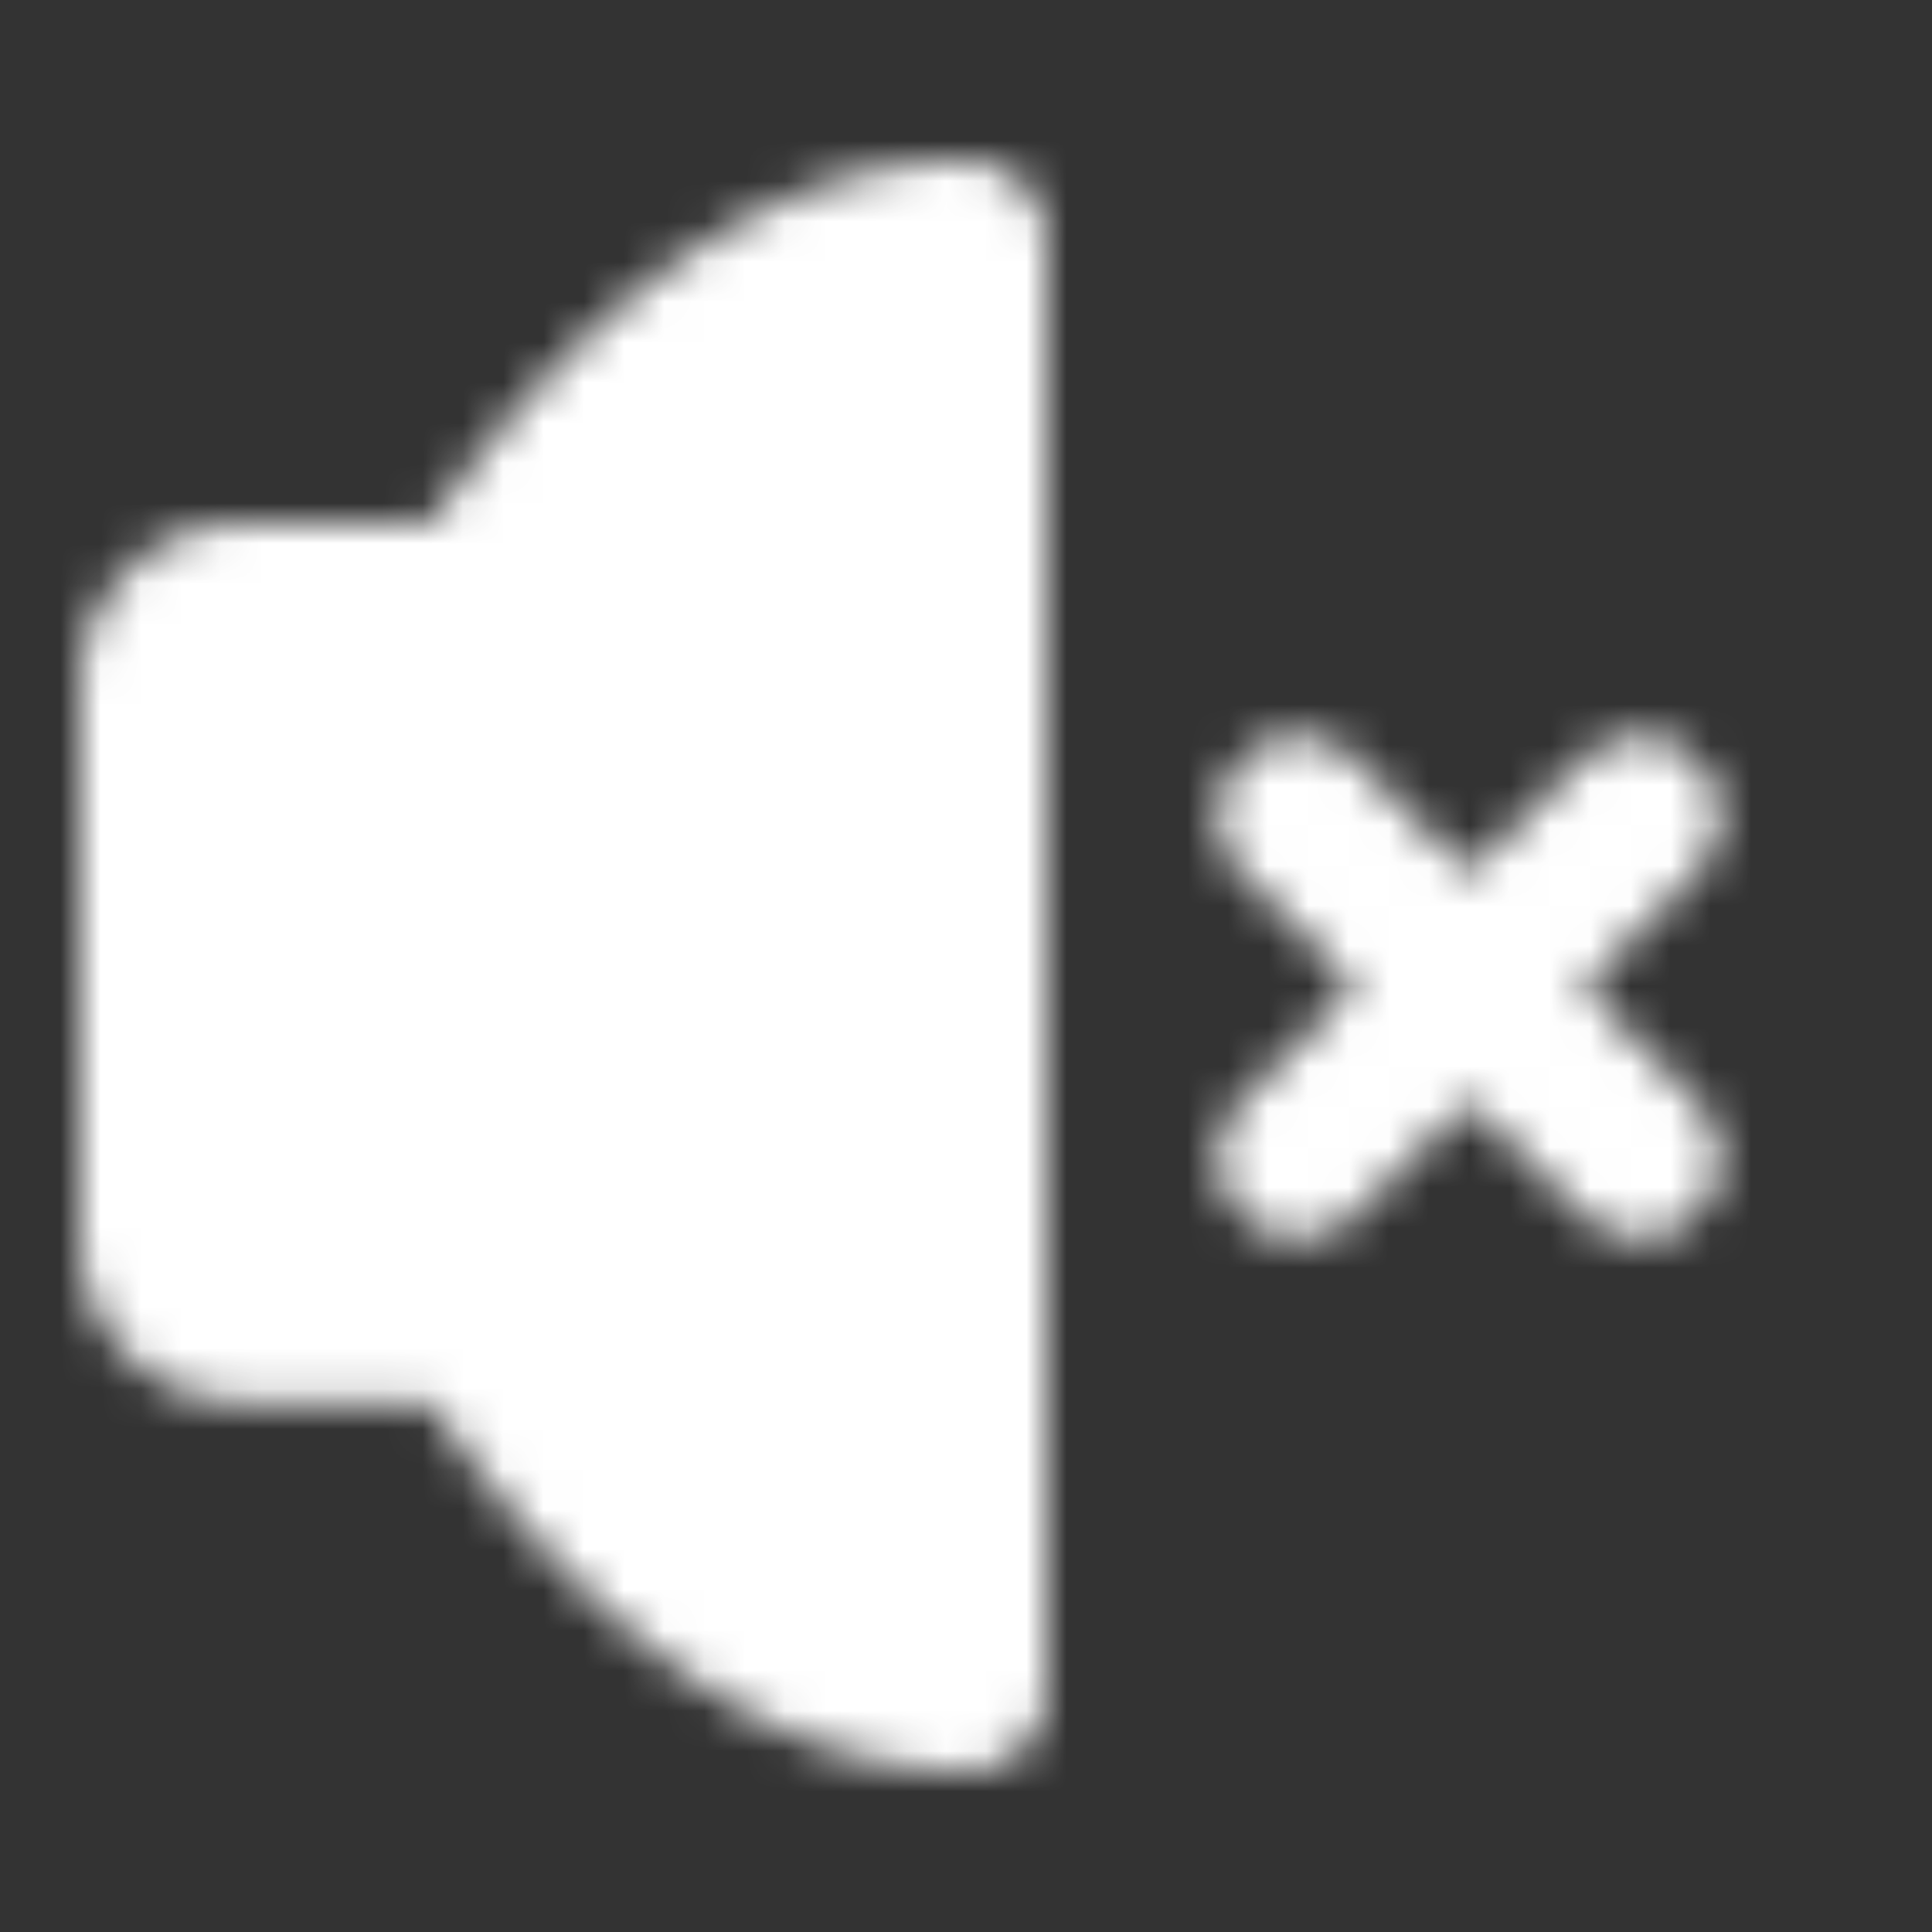 <svg width="128" height="128" viewBox="0 0 48 48" xmlns="http://www.w3.org/2000/svg">
    <rect x="0" y="0" width="48" height="48" fill="#333333" stroke="none"/>
    <mask id="ipSVolumeMute0" width="13" height="13" x="30" y="18" maskUnits="userSpaceOnUse" style="mask-type:alpha">
        <path d="M30 18h13v13H30z"/>
    </mask>
    <mask id="ipSVolumeMute1">
        <g fill="none" stroke="#fff" stroke-linejoin="round" stroke-width="4">
            <g stroke-linecap="round" mask="url(#ipSVolumeMute0)">
                <path d="m40.735 20.286l-8.486 8.485m.001-8.485l8.485 8.485"/>
            </g>
            <path fill="#fff" d="M24 6v36c-7 0-12.201-9.16-12.201-9.16H6a2 2 0 0 1-2-2V17.01a2 2 0 0 1 2-2h5.799S17 6 24 6Z"/>
        </g>
    </mask>
    <path fill="#ffffff" d="M0 0h48v48H0z" mask="url(#ipSVolumeMute1)"/>
</svg>
